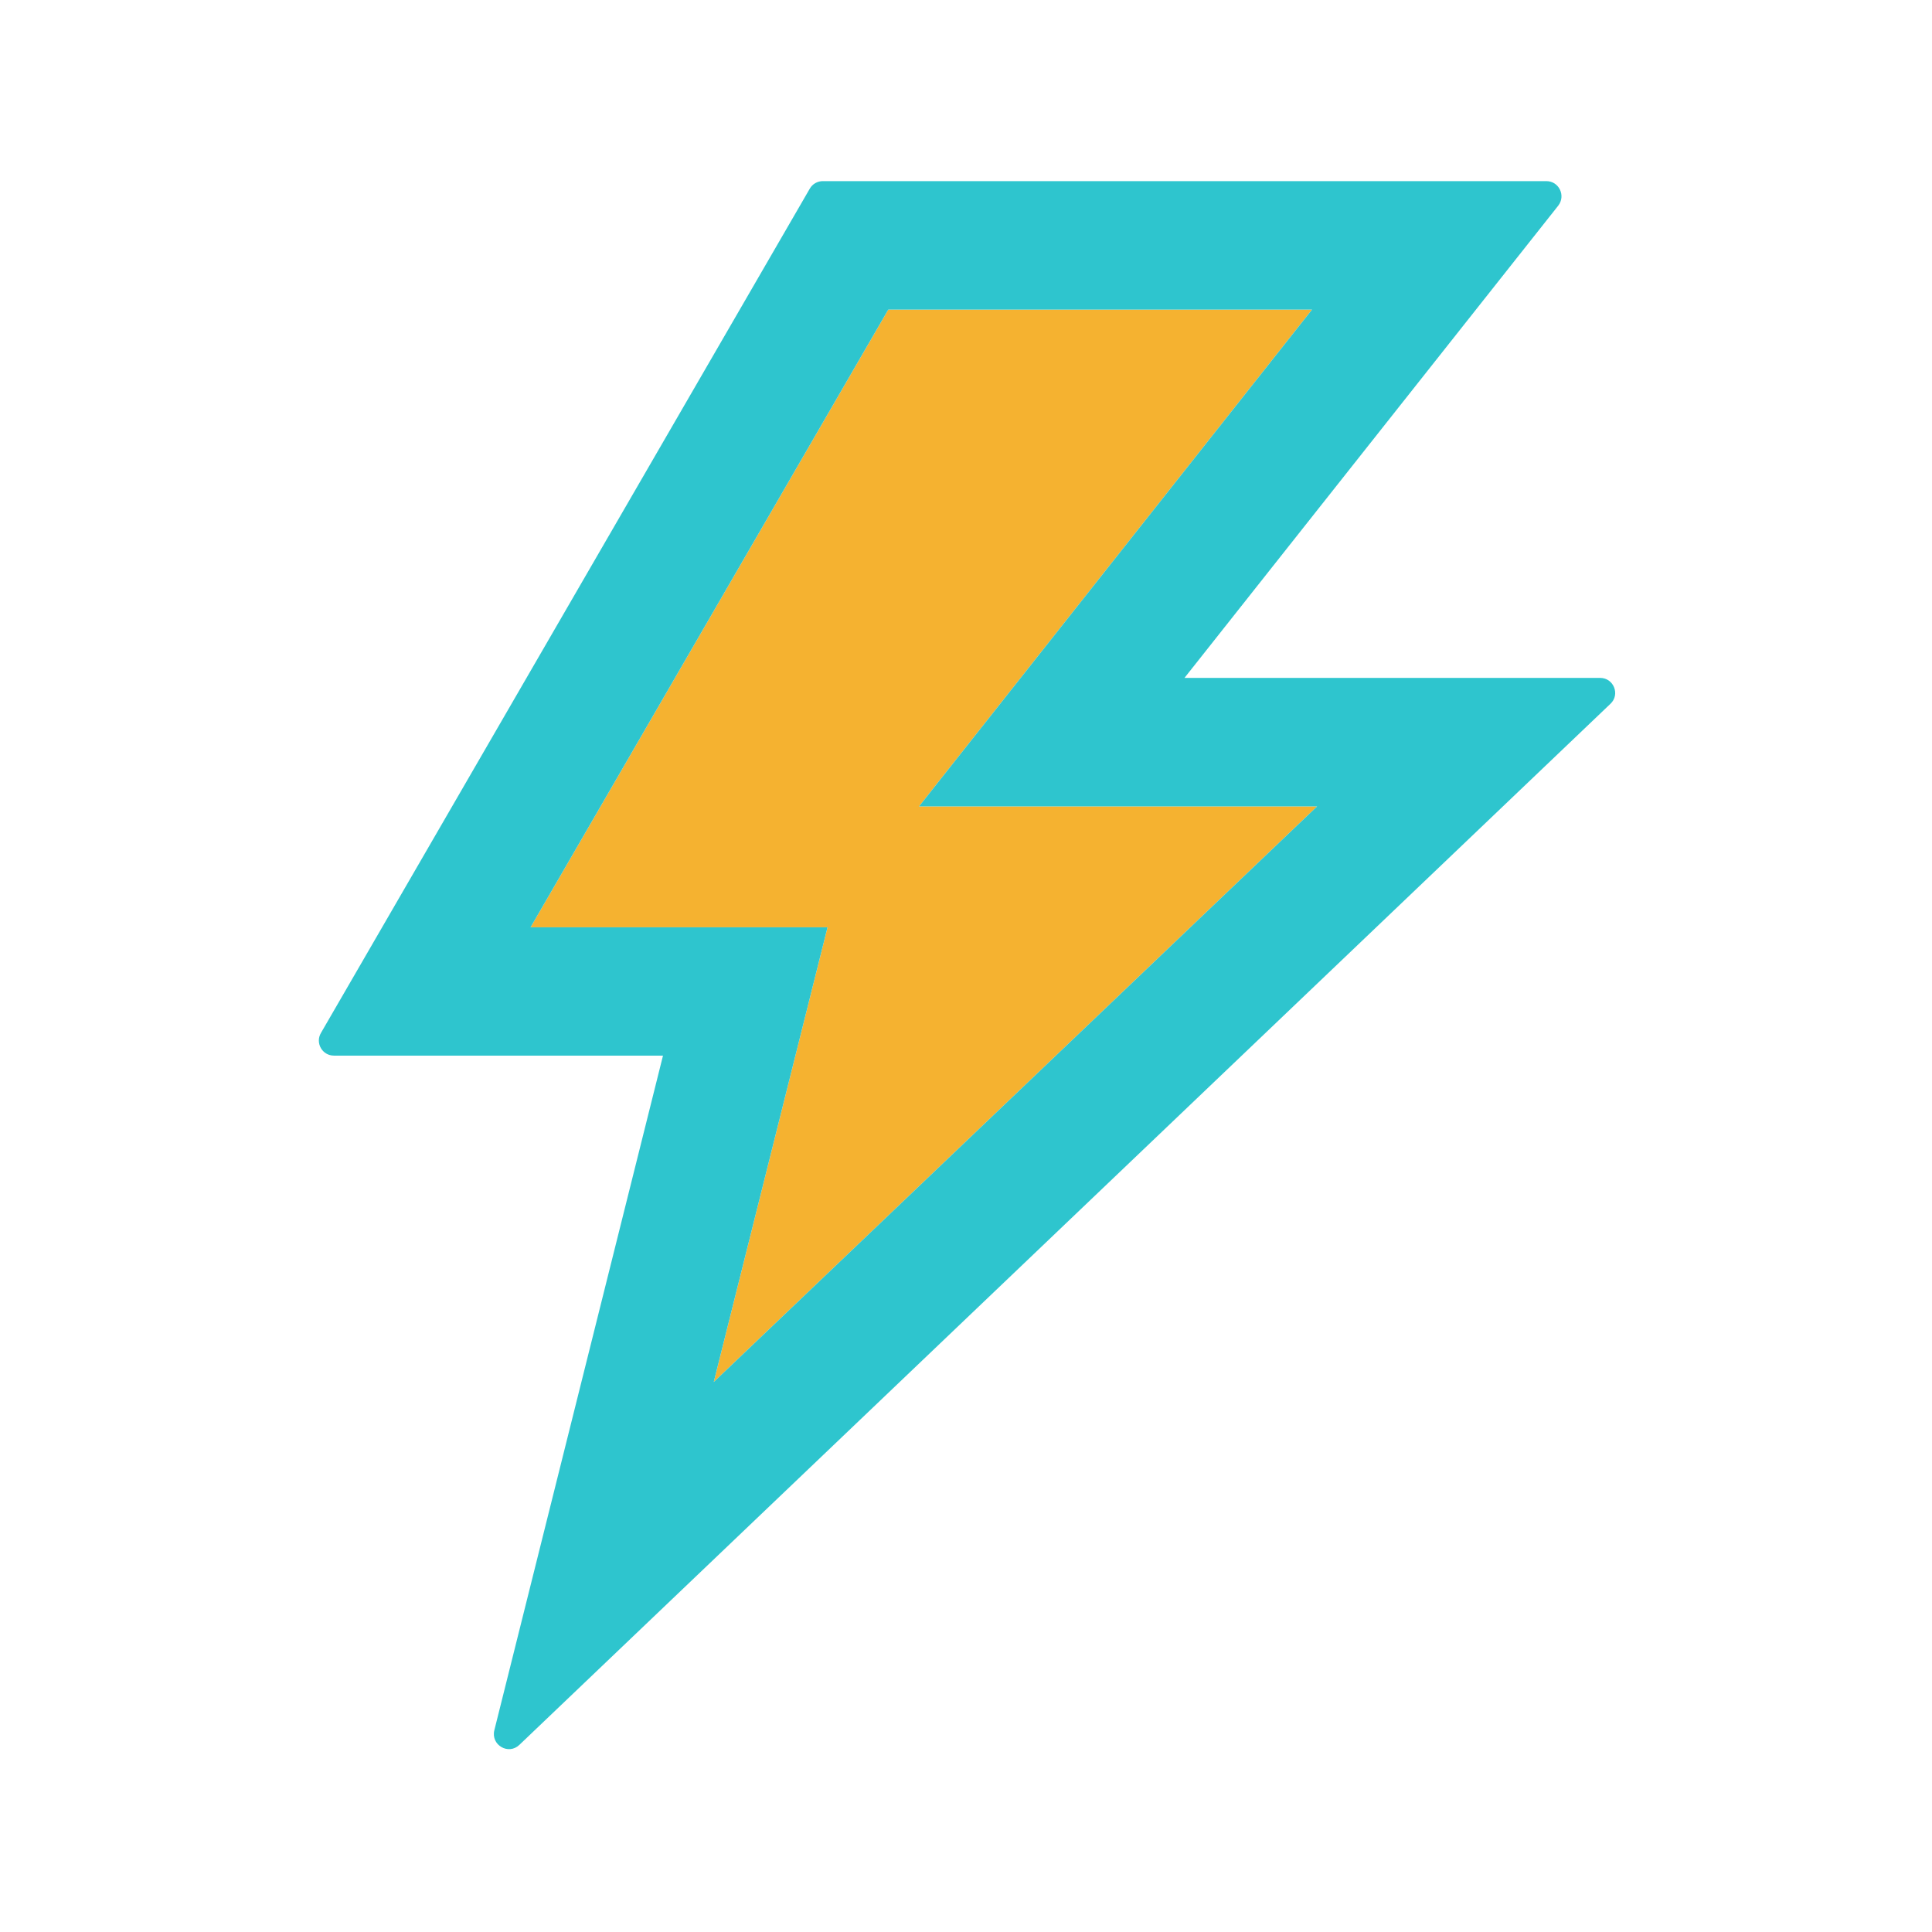 <svg width="256" height="256" viewBox="0 0 256 256" fill="none" xmlns="http://www.w3.org/2000/svg">
<path d="M173.85 41.025H117.7L70.3 122.875H109.65L94.575 183.125L174.525 106.85H121.775L173.85 41.025Z" fill="#F5B230"/>
<path d="M212.025 89.825H156.95L206.475 27.25C207.5 25.925 206.575 24 204.9 24H109.025C108.325 24 107.65 24.375 107.3 25L42.525 136.875C41.75 138.2 42.7 139.875 44.25 139.875H87.85L65.5 229.275C65.025 231.225 67.375 232.6 68.825 231.2L141.113 162.225L213.4 93.25C214.7 92.025 213.825 89.825 212.025 89.825ZM94.575 183.125L109.65 122.875H70.3L117.7 41.025H173.85L121.775 106.85H174.525L94.575 183.125Z" fill="#2EC5CE"/>
</svg>
